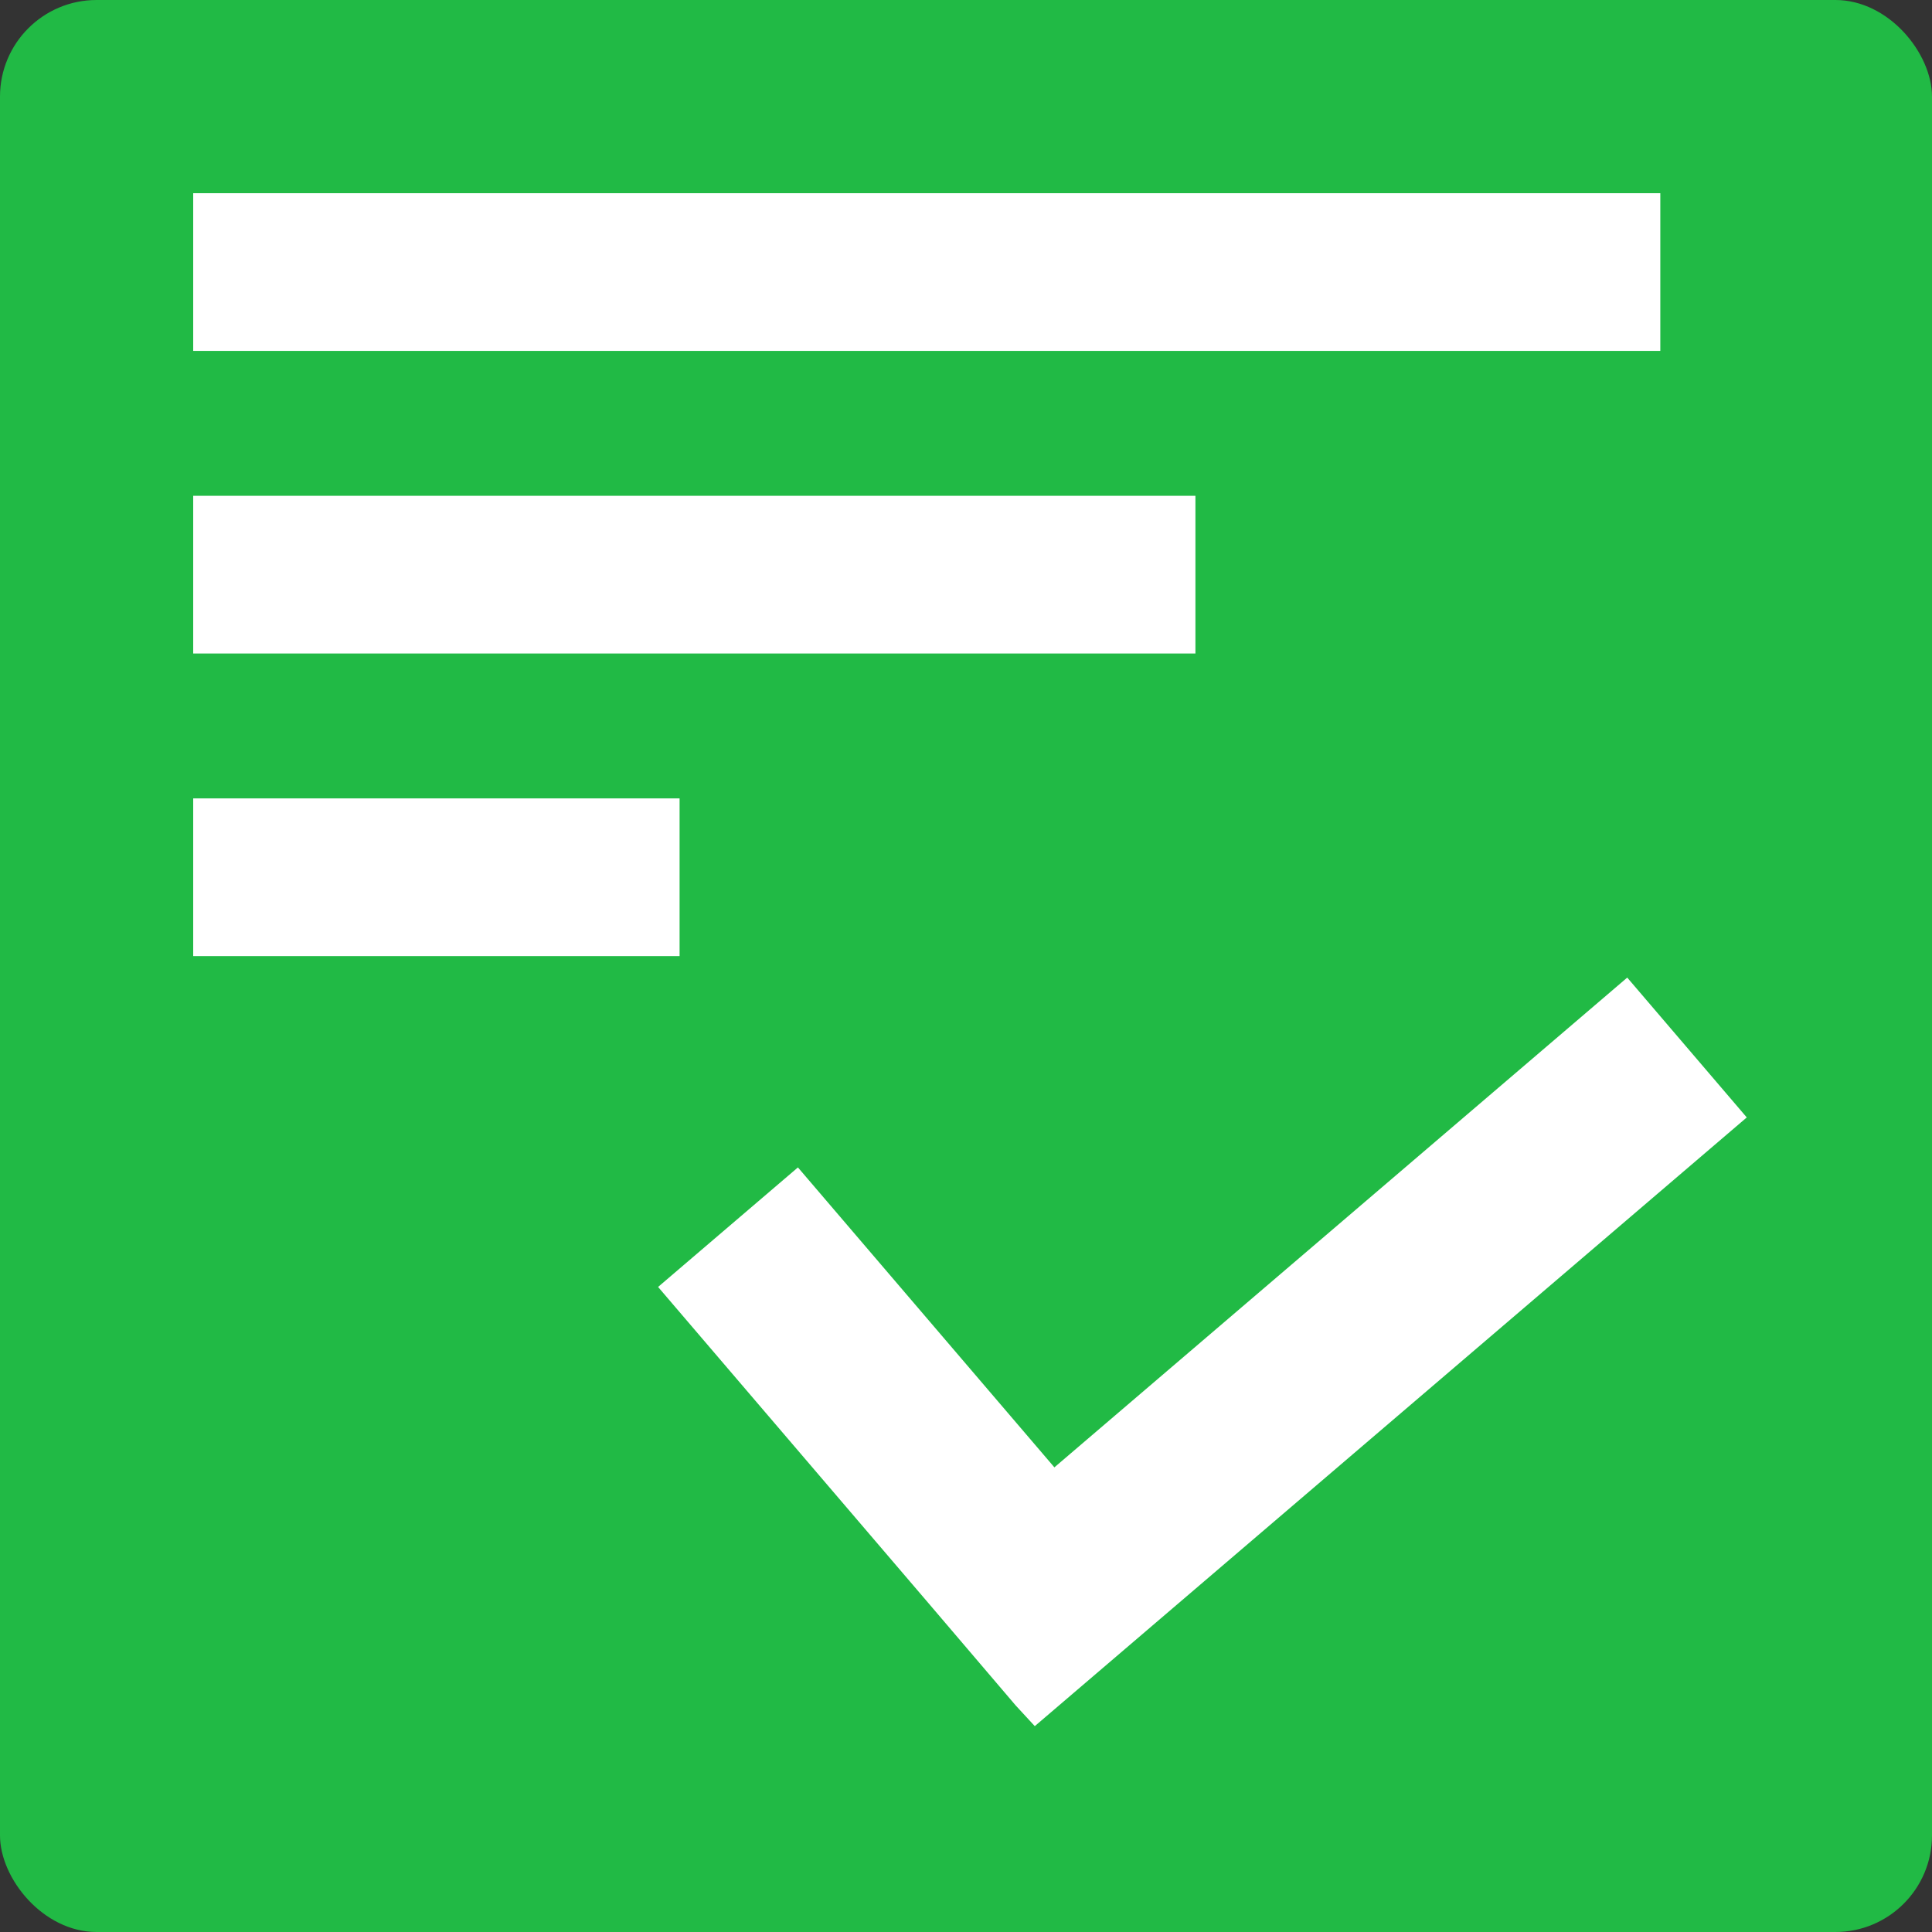 <svg xmlns="http://www.w3.org/2000/svg" viewBox="0 0 80 80"><rect x="0" y="0" width="80" height="80" fill="#333333" stroke="none"/><defs><style>.a{fill:#21ba45;}.b,.c{fill:#fff;}.c{stroke:#fff;stroke-miterlimit:10;stroke-width:2px;}</style></defs><title>Asset 7</title><rect class="a" width="80" height="80" rx="4" ry="4"/><rect class="b" x="8" y="8" width="60.75" height="6.53"/><rect class="b" x="8" y="20.53" width="41.5" height="6.53"/><rect class="b" x="8" y="33.06" width="20.14" height="6.53"/><polygon class="c" points="70.92 46.16 42.93 70.09 42.81 69.96 39.28 65.82 28.66 53.4 32.93 49.75 43.55 62.17 67.27 41.89 70.92 46.16"/></svg>